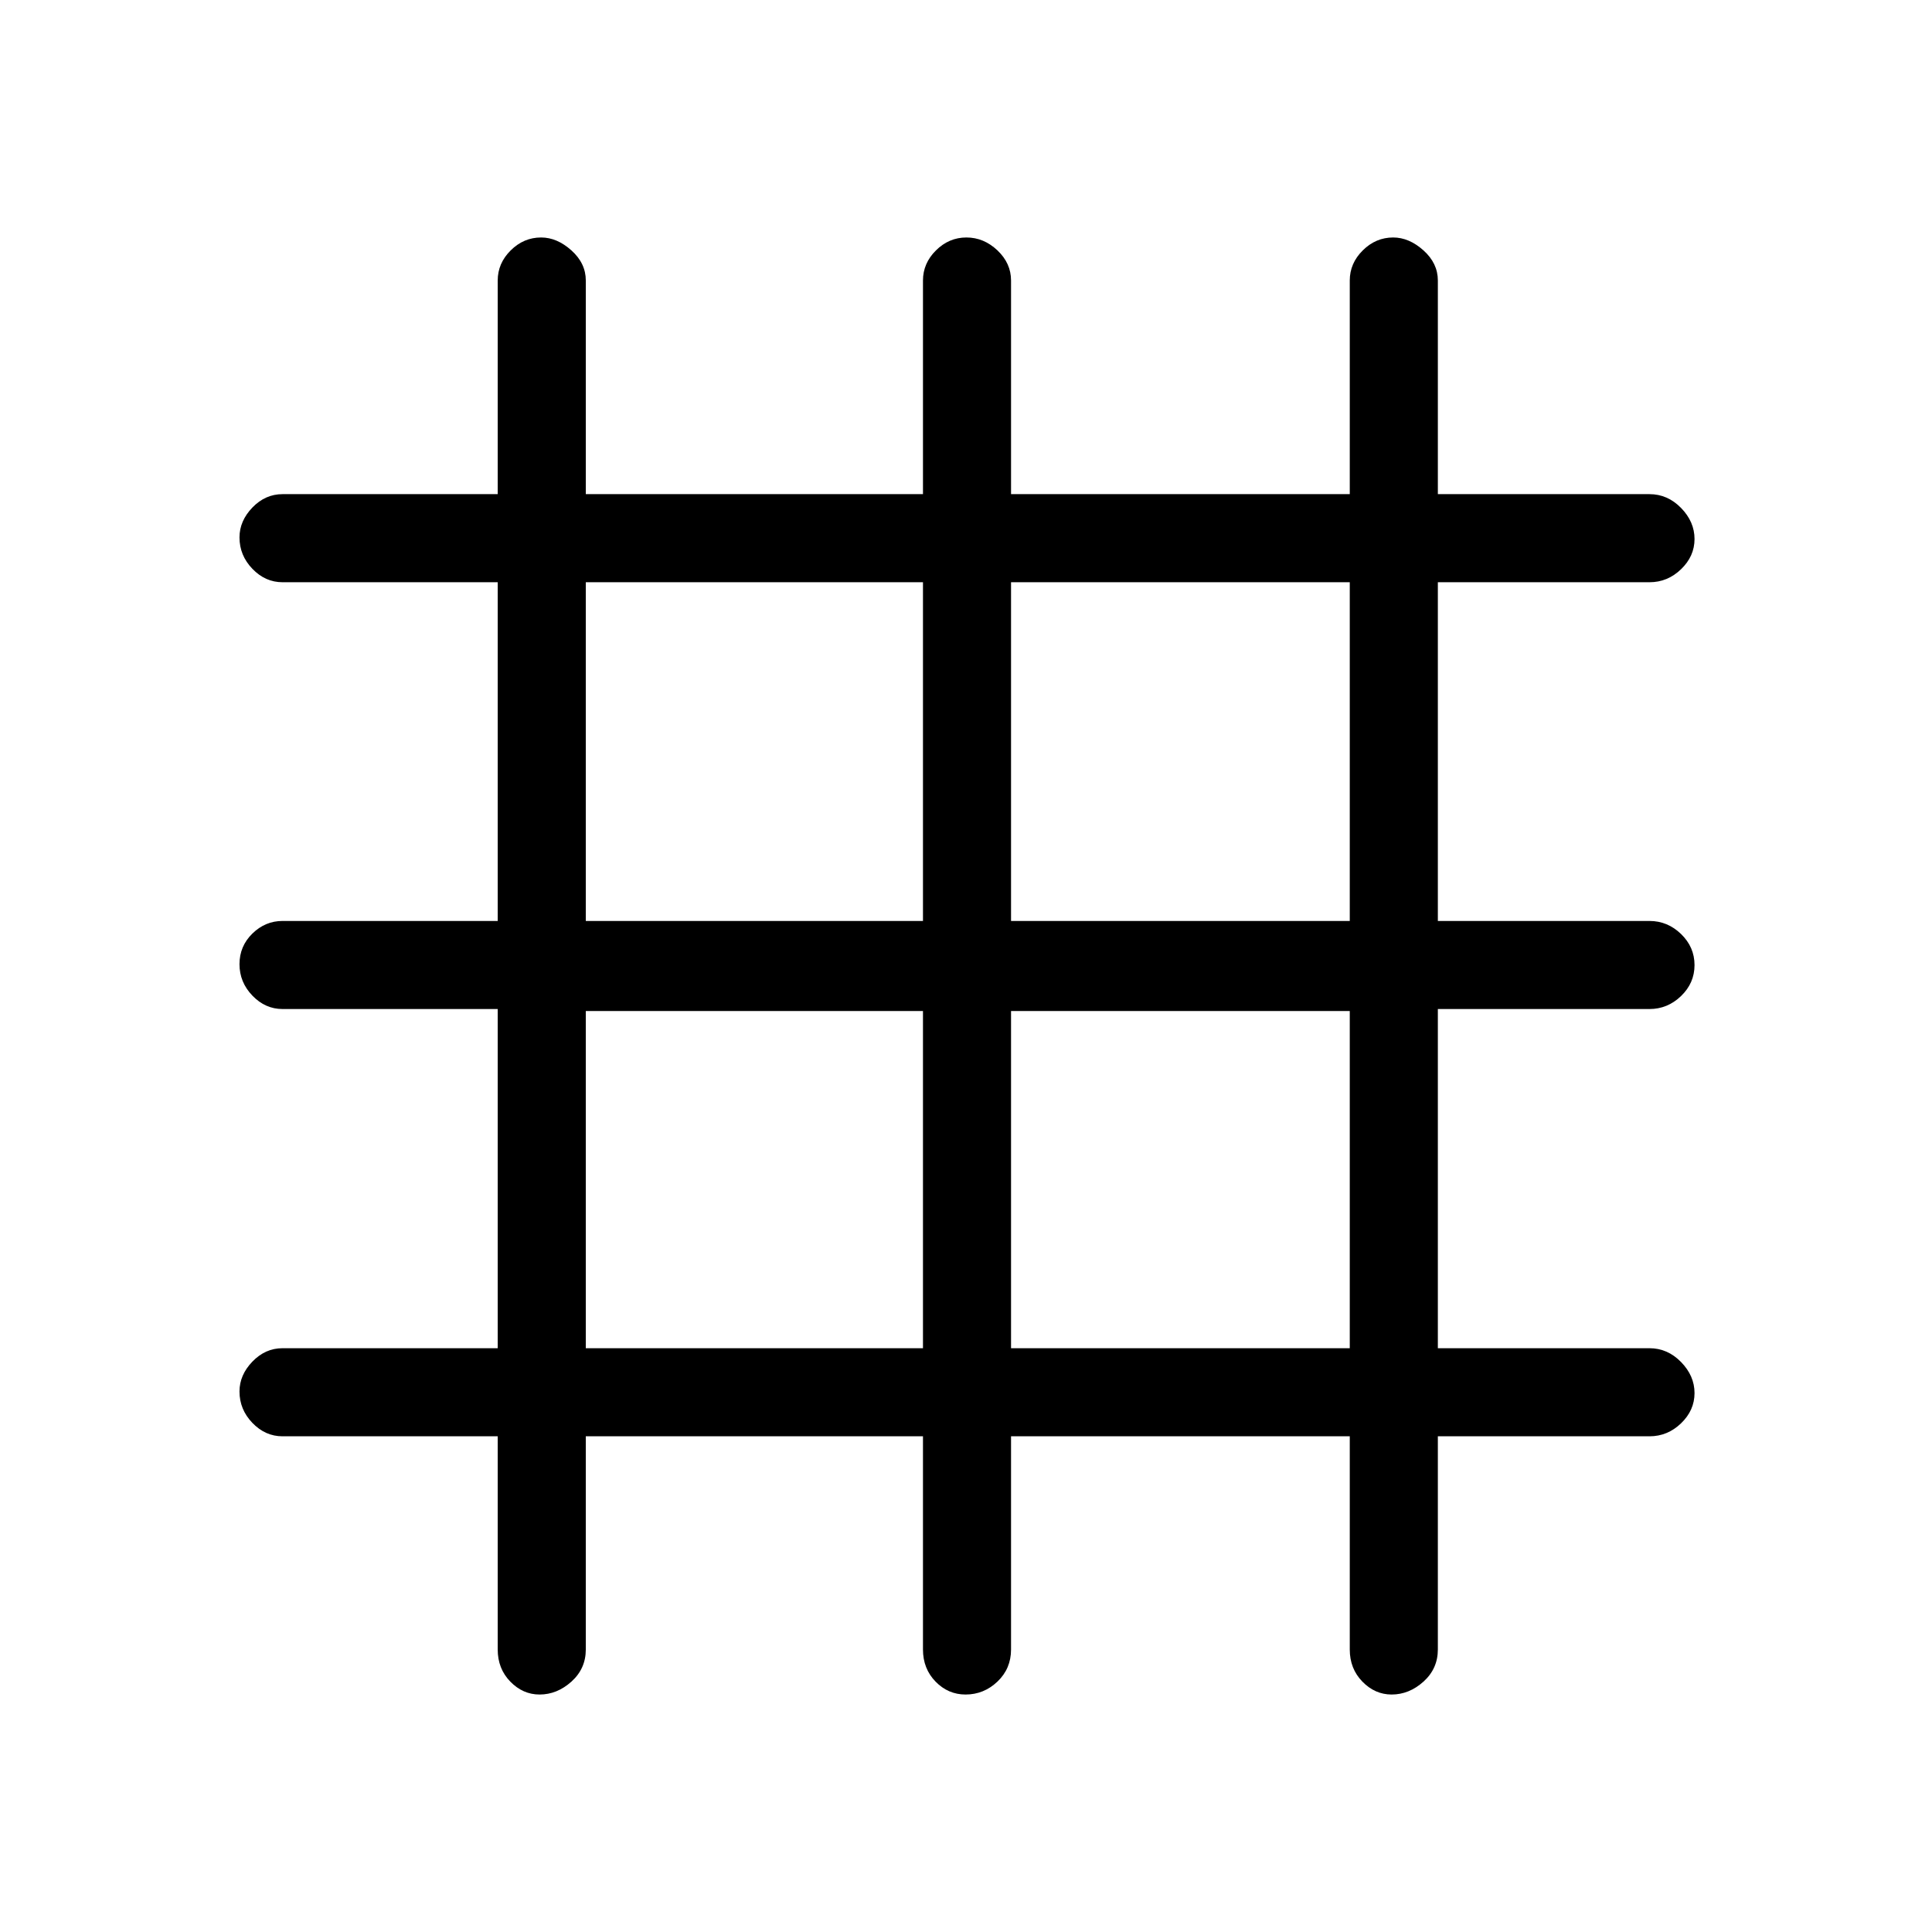 <svg xmlns="http://www.w3.org/2000/svg" height="48" viewBox="0 -960 960 960" width="48"><path d="M247.31-246.31H140.38q-8.56 0-14.97-6.66-6.41-6.67-6.41-15.61 0-8.19 6.41-14.84 6.41-6.66 14.97-6.66h106.93v-168.54H140.38q-8.56 0-14.97-6.66-6.41-6.67-6.41-15.62t6.41-15.22q6.41-6.26 14.97-6.26h106.93v-168.31H140.38q-8.56 0-14.97-6.67-6.41-6.66-6.41-15.6 0-8.19 6.41-14.85 6.41-6.65 14.97-6.65h106.93v-106.16q0-8.56 6.46-14.97t15.11-6.41q7.89 0 15.04 6.41 7.16 6.41 7.16 14.97v106.16h167.54v-106.16q0-8.56 6.46-14.97 6.47-6.41 15.12-6.41 8.65 0 15.42 6.41 6.76 6.41 6.76 14.97v106.16h168.31v-106.16q0-8.56 6.47-14.97 6.46-6.41 15.1-6.41 7.89 0 15.05 6.41 7.15 6.41 7.15 14.97v106.16h105.16q8.98 0 15.68 6.85 6.7 6.86 6.7 15.44 0 8.57-6.7 15.02-6.7 6.46-15.68 6.46H714.46v168.31h105.16q8.98 0 15.68 6.48 6.7 6.49 6.7 15.43 0 8.95-6.7 15.4-6.7 6.45-15.68 6.45H714.46v168.54h105.16q8.98 0 15.68 6.86 6.7 6.86 6.7 15.43 0 8.58-6.7 15.03-6.7 6.45-15.68 6.45H714.46v105.93q0 9.53-7.13 15.96-7.13 6.42-15.84 6.42-8.28 0-14.54-6.42-6.26-6.43-6.26-15.96v-105.93H502.38v105.93q0 9.53-6.76 15.96-6.76 6.42-15.84 6.42-8.65 0-14.91-6.42-6.25-6.43-6.25-15.96v-105.93H291.08v105.93q0 9.53-7.13 15.96-7.14 6.42-15.84 6.42-8.29 0-14.55-6.42-6.25-6.43-6.25-15.96v-105.93Zm43.77-43.77h167.54v-167.54H291.08v167.54Zm211.3 0h168.31v-167.54H502.38v167.54Zm-211.3-212.3h167.54v-168.31H291.08v168.31Zm211.3 0h168.31v-168.31H502.38v168.31Z"/></svg>